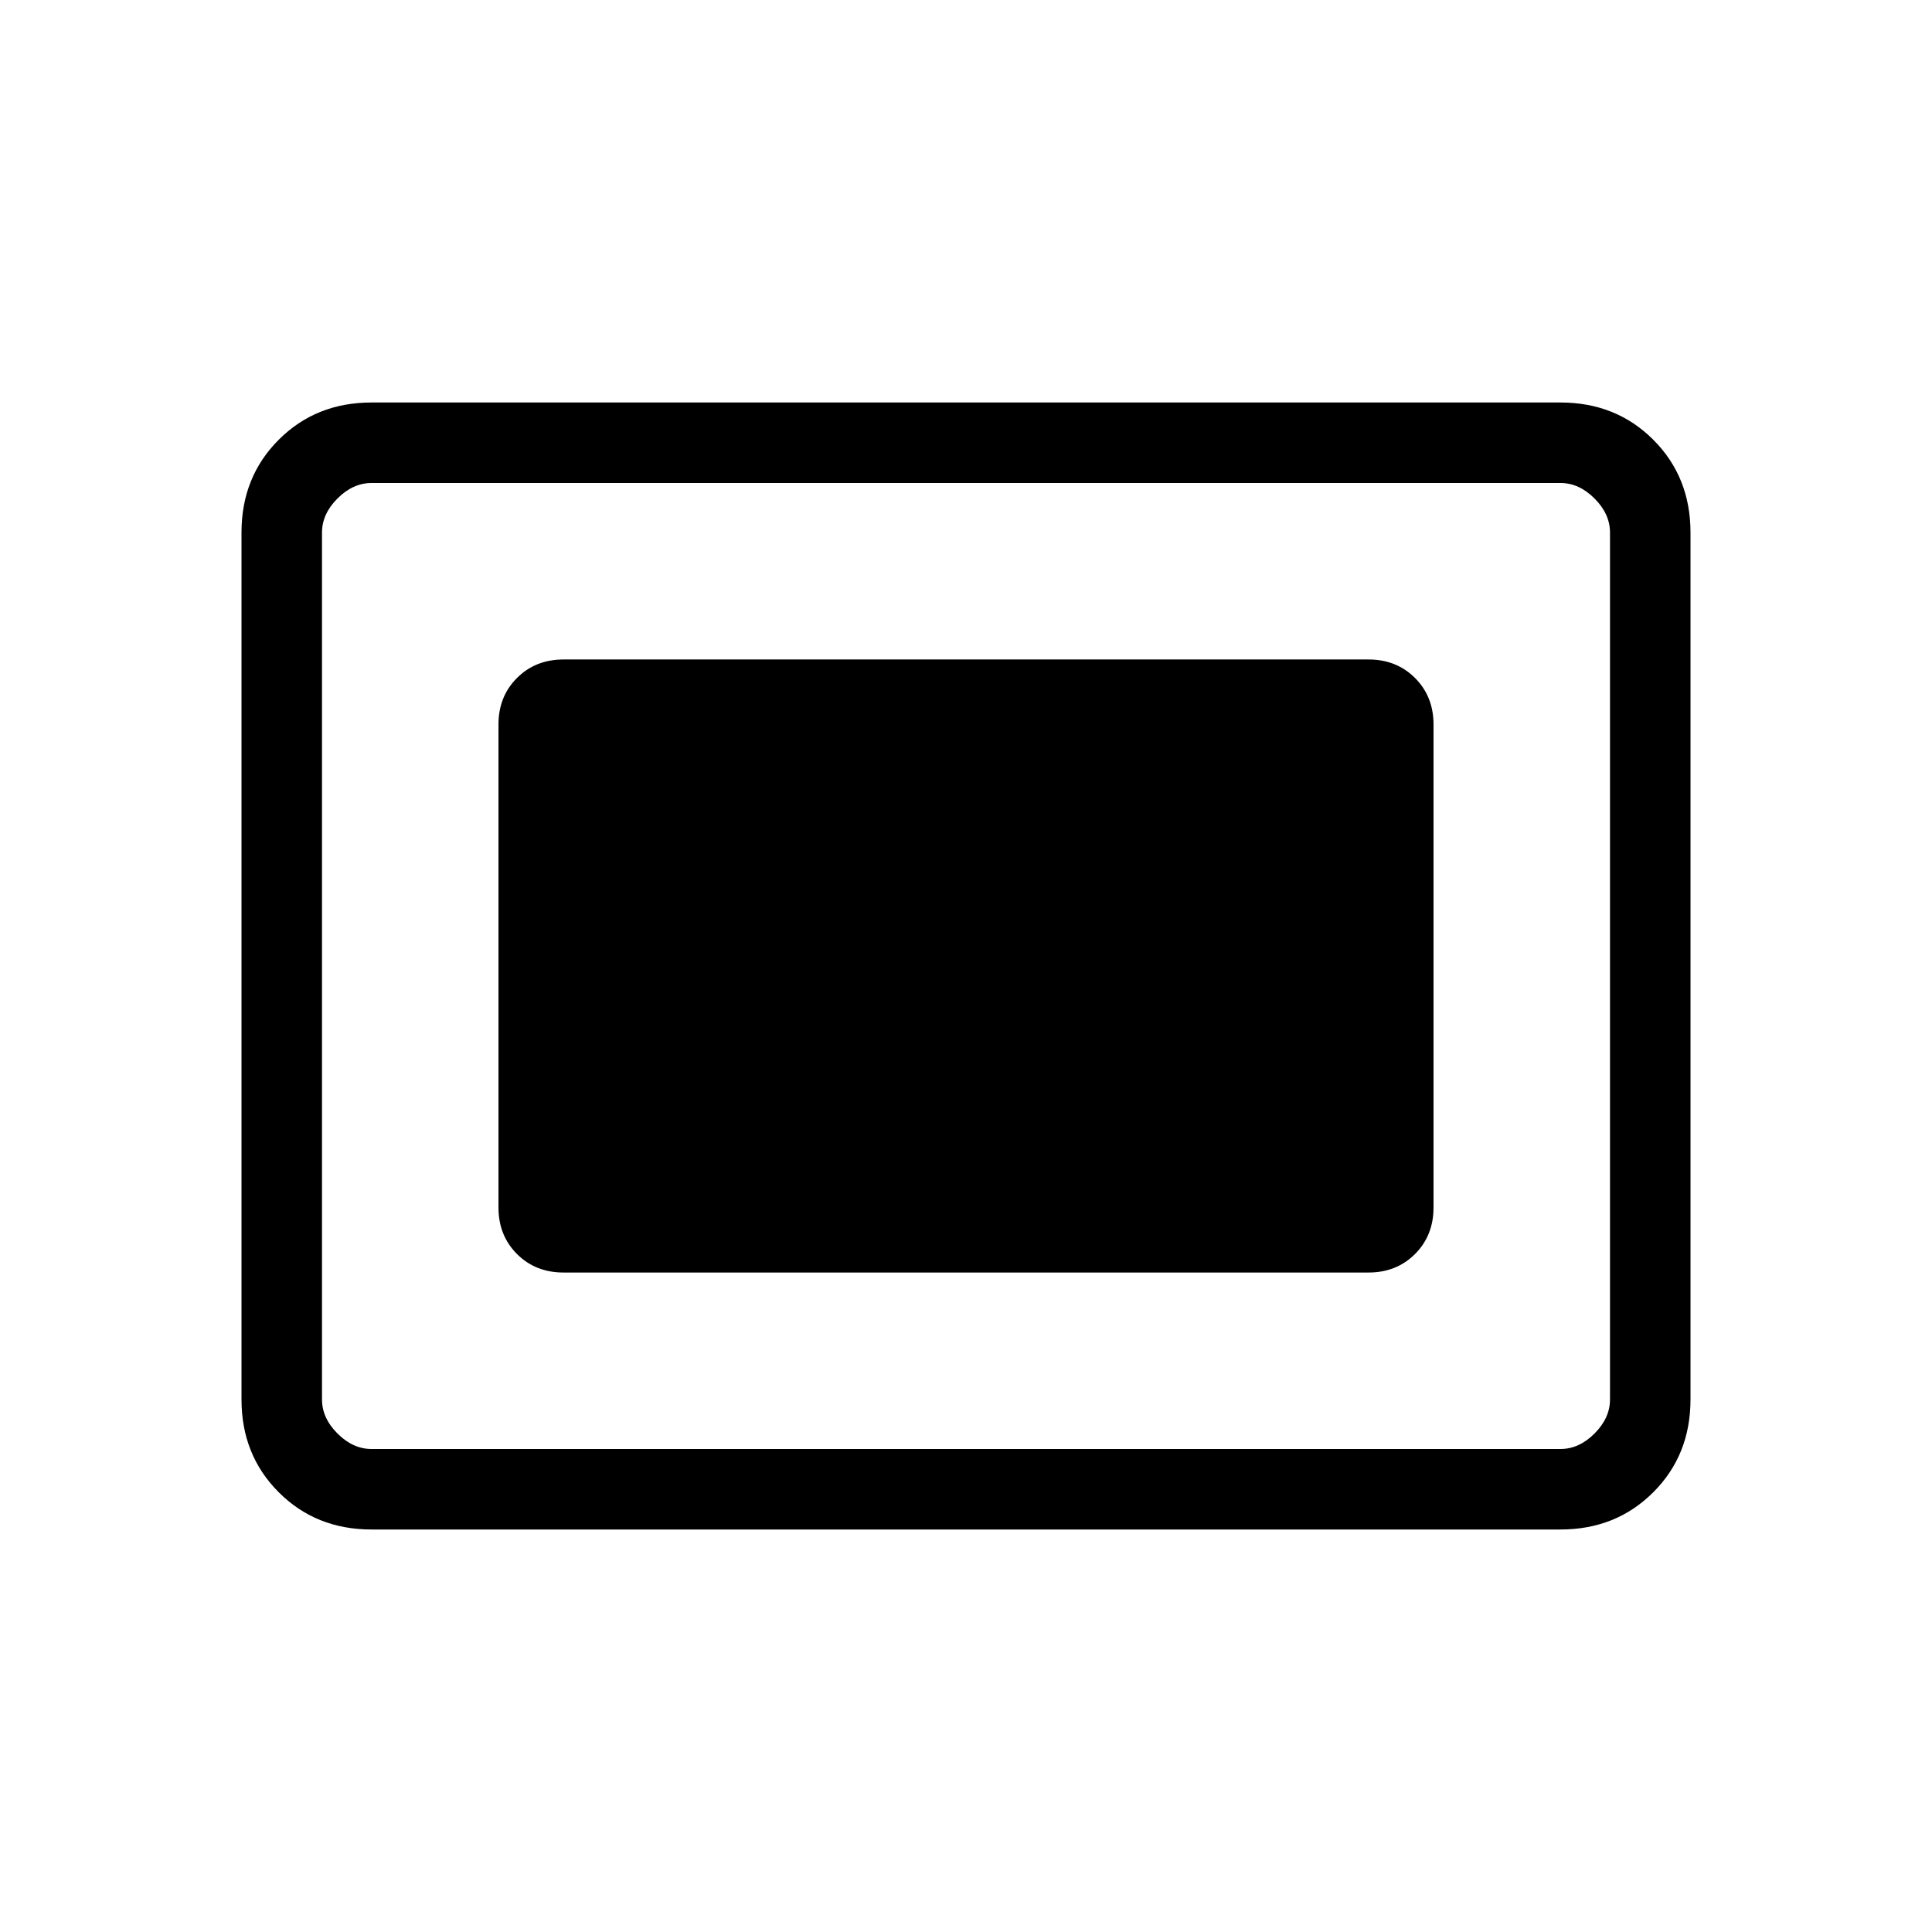<svg xmlns="http://www.w3.org/2000/svg" height="24" viewBox="0 -960 960 960" width="24"><path d="M184.615-200Q157-200 138.5-218.5 120-237 120-264.615v-430.77Q120-723 138.5-741.5 157-760 184.615-760h590.77Q803-760 821.5-741.5 840-723 840-695.385v430.77Q840-237 821.5-218.5 803-200 775.385-200h-590.77Zm0-40h590.77q9.23 0 16.923-7.692Q800-255.385 800-264.615v-430.77q0-9.23-7.692-16.923Q784.615-720 775.385-720h-590.77q-9.23 0-16.923 7.692Q160-704.615 160-695.385v430.77q0 9.23 7.692 16.923Q175.385-240 184.615-240ZM280-327.692h400q13.923 0 23.115-9.193 9.193-9.192 9.193-23.115v-240q0-13.923-9.193-23.115-9.192-9.193-23.115-9.193H280q-13.923 0-23.115 9.193-9.193 9.192-9.193 23.115v240q0 13.923 9.193 23.115 9.192 9.193 23.115 9.193ZM160-240v-480 480Z"/></svg>